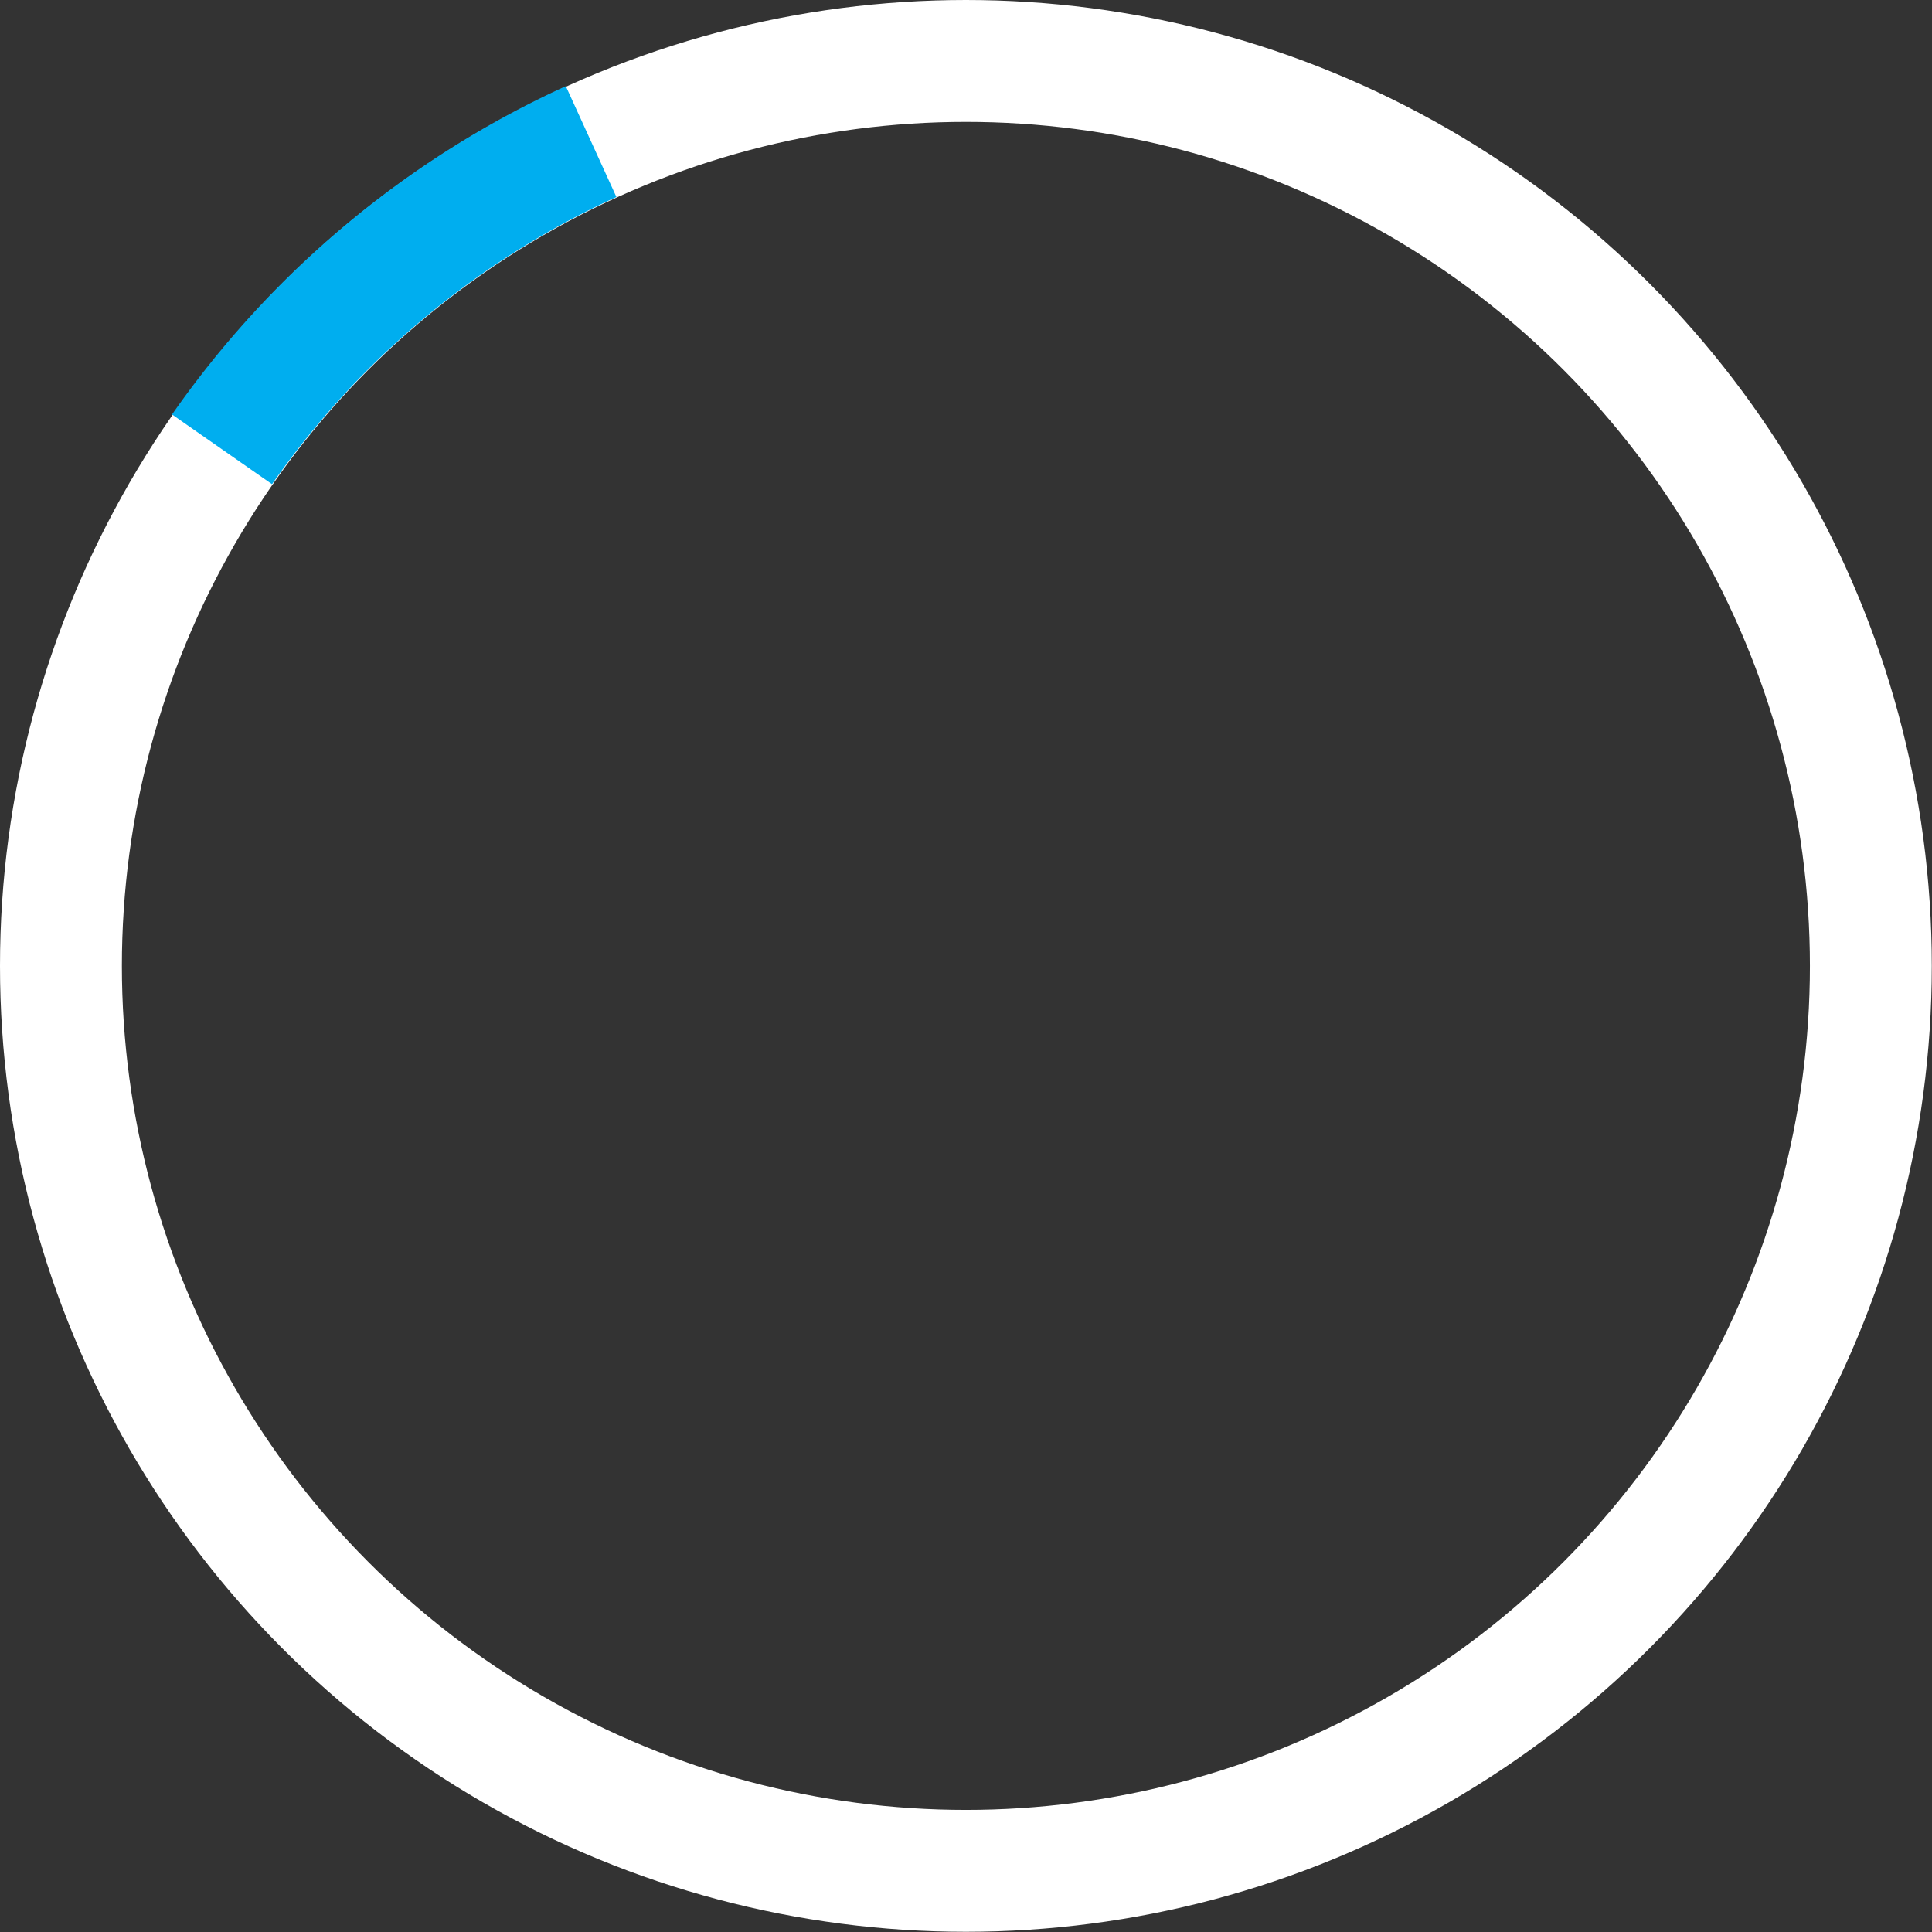 <svg id="Layer_1" data-name="Layer 1" xmlns="http://www.w3.org/2000/svg" viewBox="0 0 95.11 95.11"><rect x="0" y="0" width="95.11" height="95.11" fill="#333333" stroke="none"/><defs><style>.cls-1,.cls-2{fill:none;stroke-miterlimit:10;stroke-width:6px;}.cls-1{stroke:#fff;}.cls-2{stroke:#00aeef;}</style></defs><circle class="cls-1" cx="47.55" cy="47.55" r="44.55"/><path class="cls-2" d="M659,410.63a44.85,44.85,0,0,1,18.17-15.15" transform="translate(-648.07 -388.51)"/></svg>